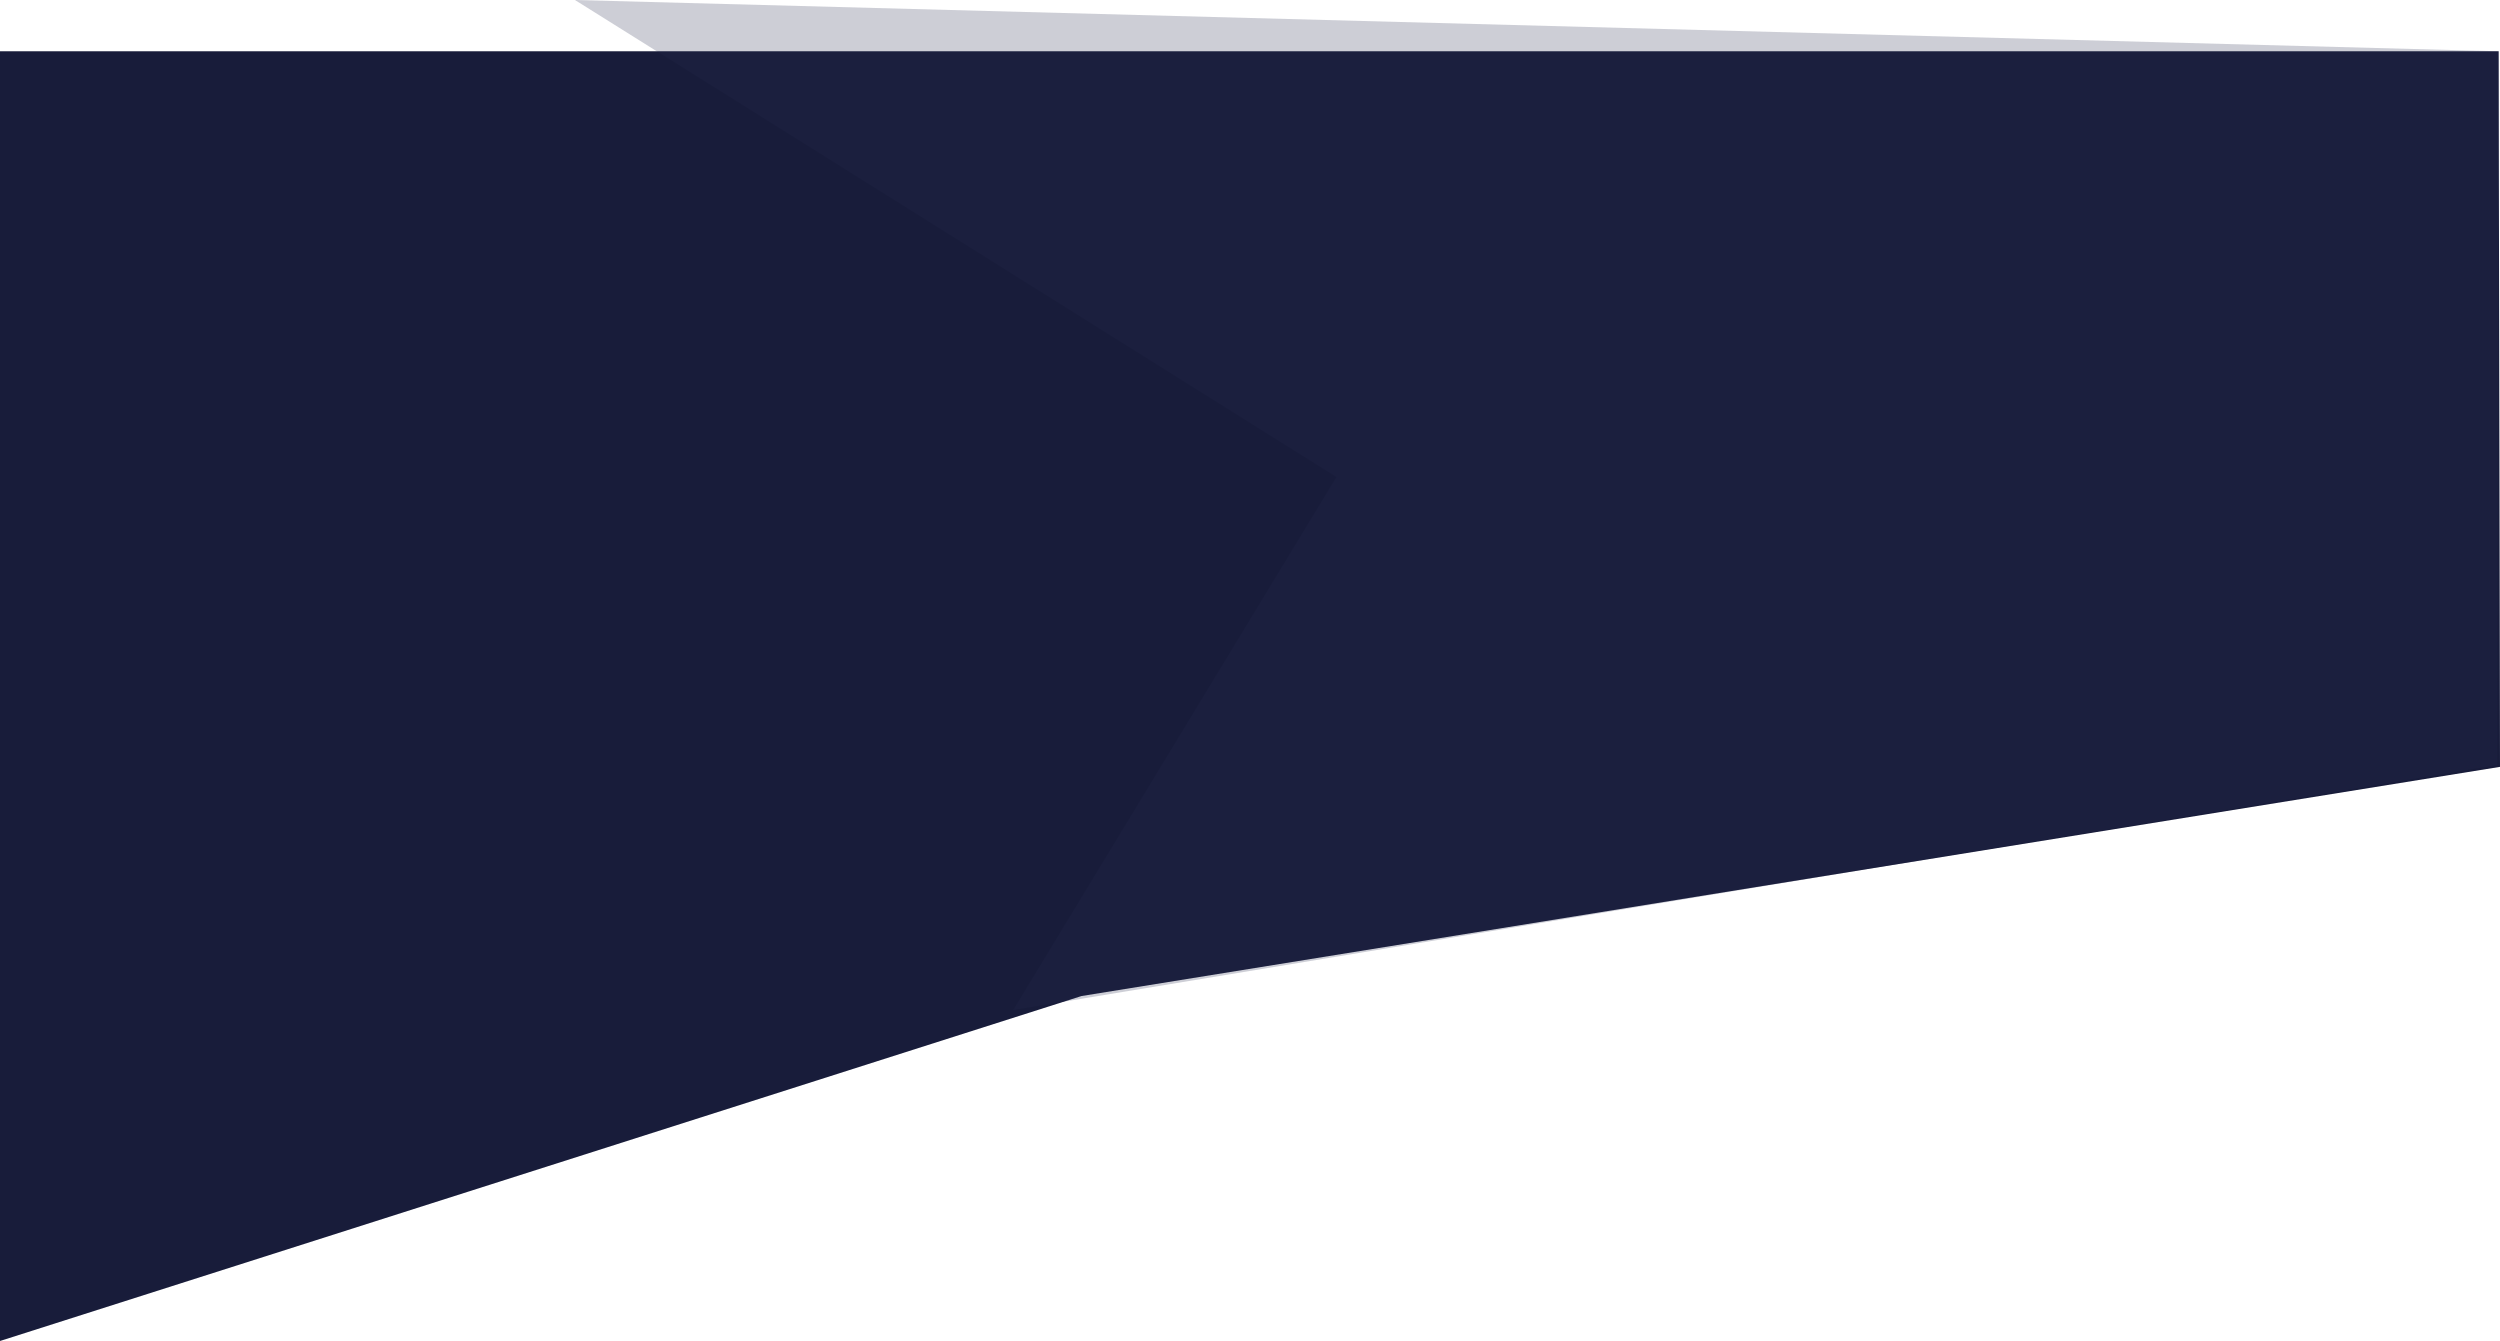 <svg xmlns="http://www.w3.org/2000/svg" width="1608.882" height="863" viewBox="0 0 1608.882 863">
  <path id="Path_12117" data-name="Path 12117" d="M0,0H1608l.882,460.517L696,608,0,830Z" transform="translate(0 33)" fill="#181c3a"/>
  <path id="Path_12118" data-name="Path 12118" d="M370-33,1608,0l-.826,459.378L652,617,860,274Z" transform="translate(0 33)" fill="#24284a" opacity="0.23"/>
</svg>
